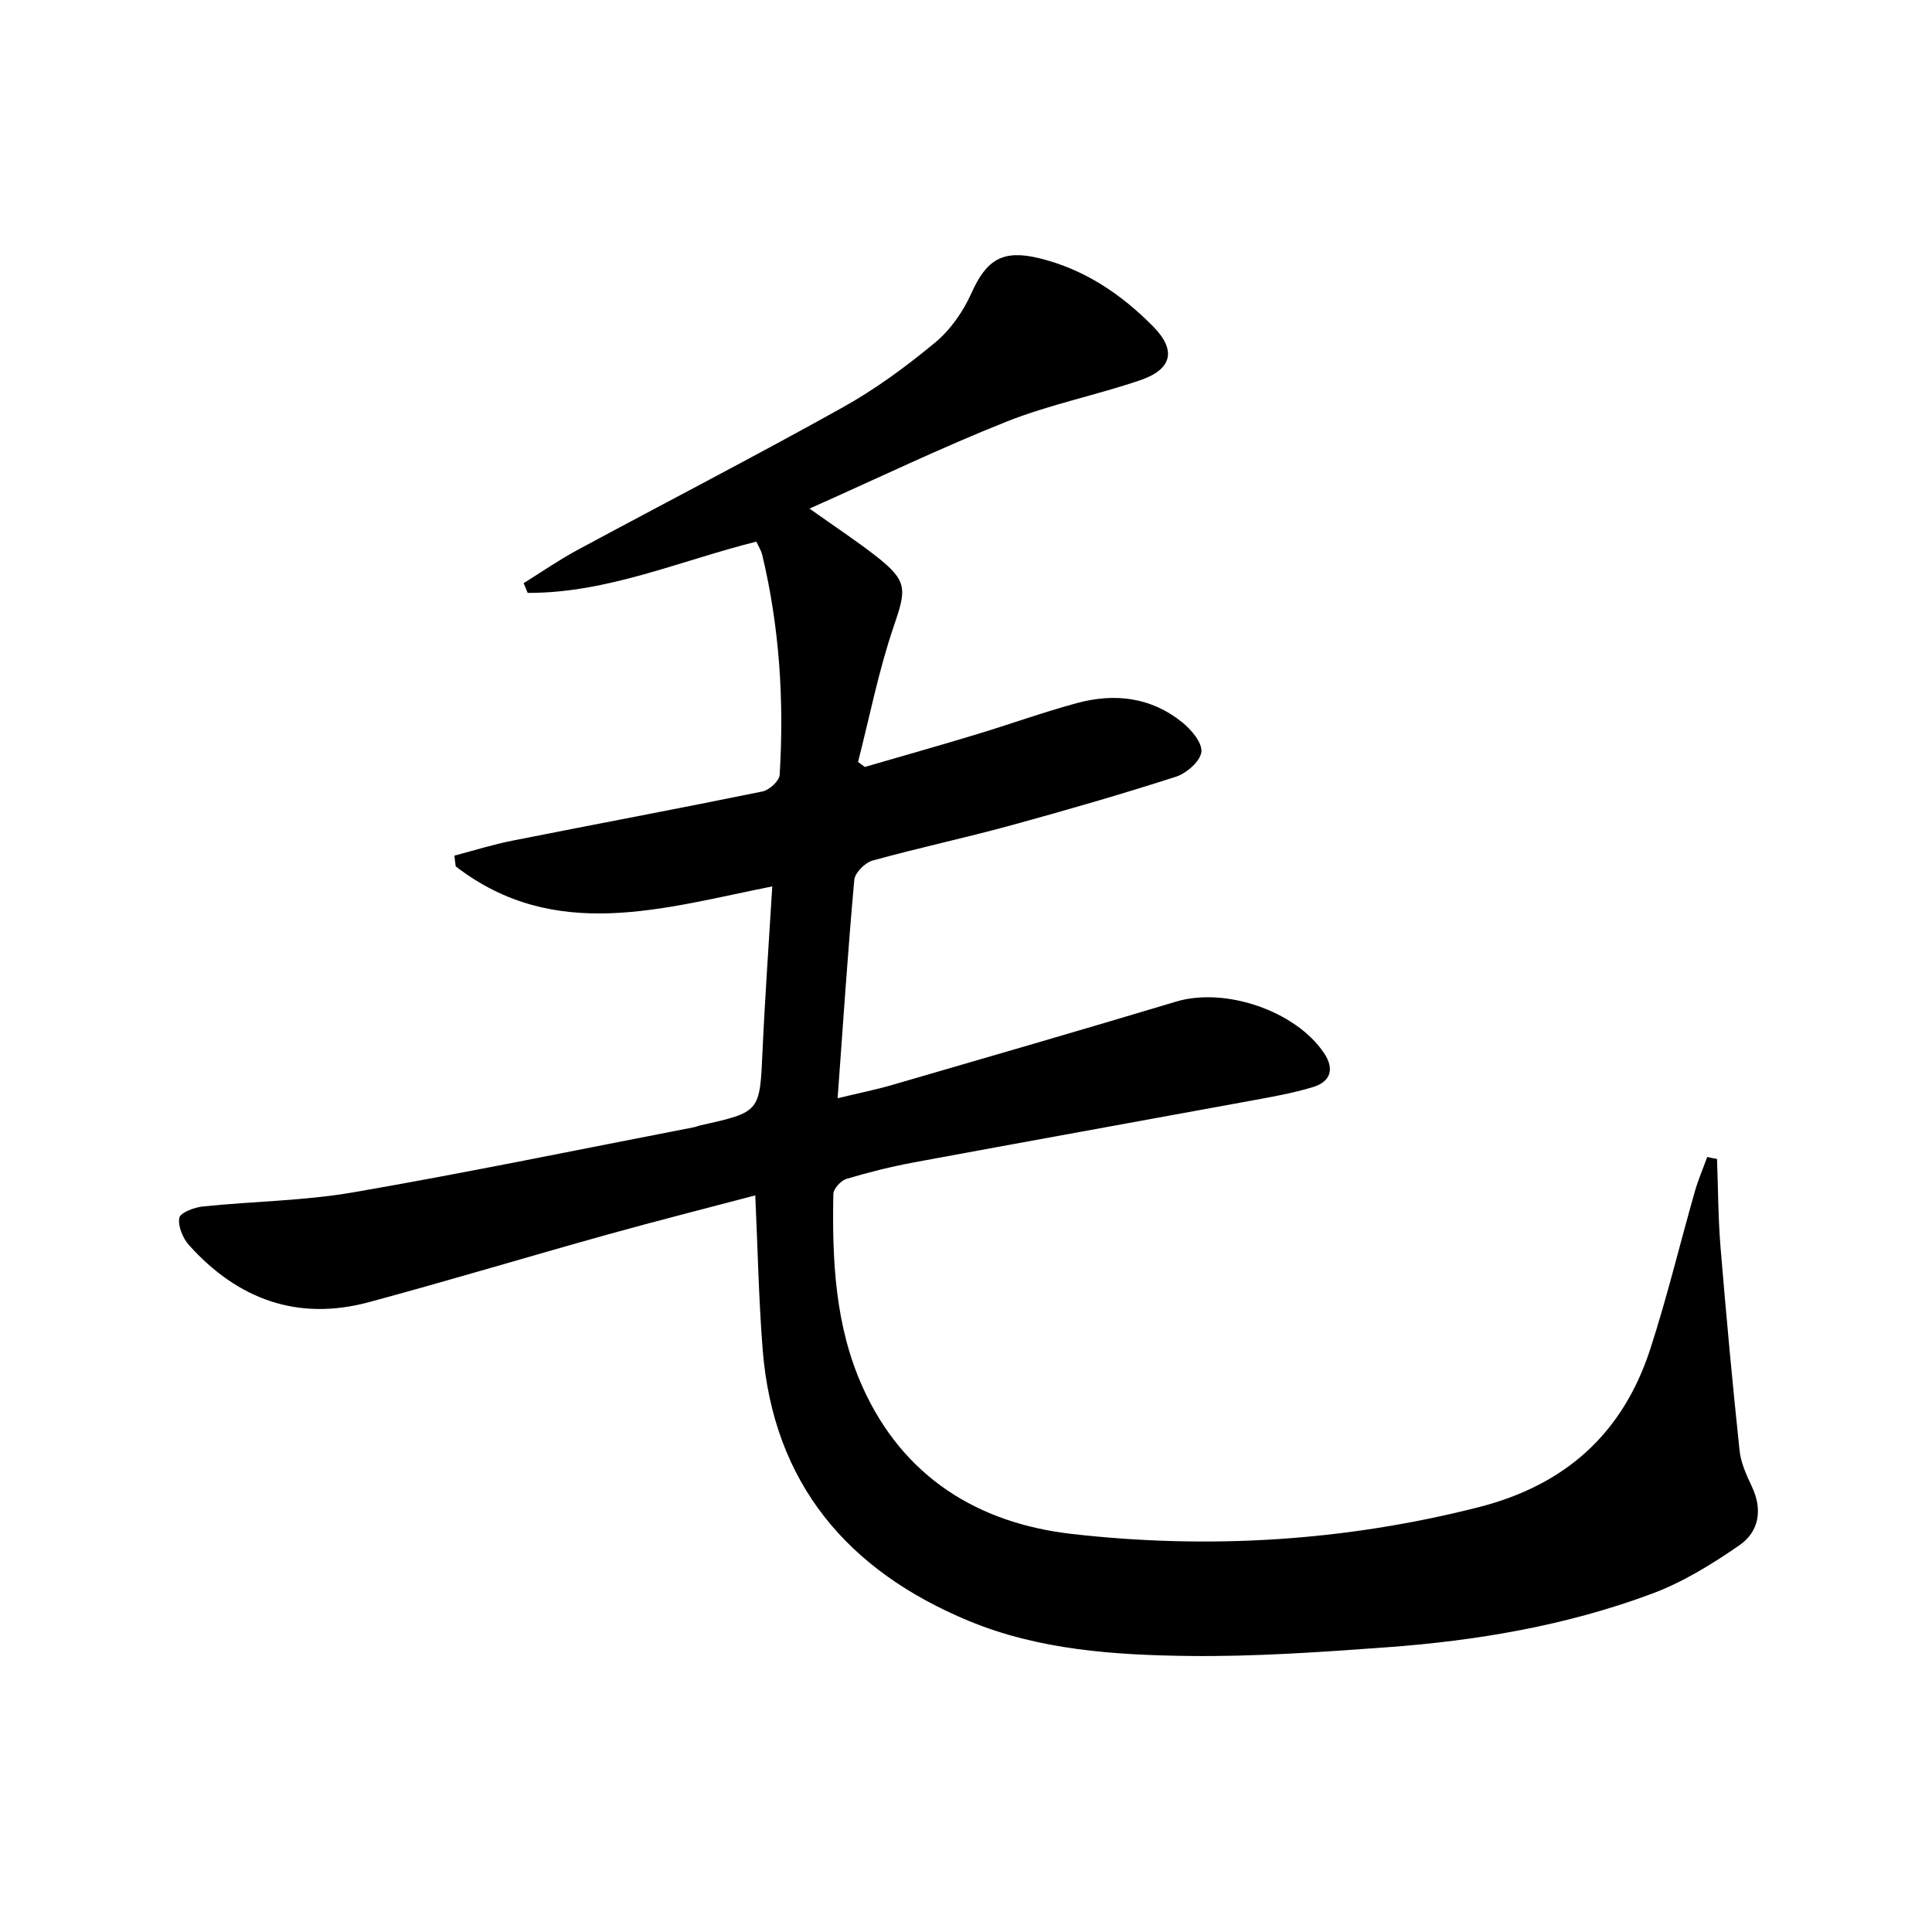 <svg enable-background="new 0 0 400 400" viewBox="0 0 400 400" xmlns="http://www.w3.org/2000/svg">
<path d="m355.49 239.95c.23 6.1.23 12.22.73 18.3 1.16 14.04 2.46 28.08 3.94 42.09.27 2.57 1.46 5.12 2.58 7.51 2.24 4.78 1.41 9.29-2.6 12.07-5.67 3.92-11.73 7.66-18.15 10.05-17.68 6.59-36.2 9.73-54.97 11.09-13.59.99-27.24 1.95-40.85 1.79-15.45-.19-31.06-1.24-45.55-7.24-25.03-10.36-40.53-28.42-42.72-56.24-.82-10.42-1.02-20.89-1.53-31.88-10.18 2.69-20.43 5.28-30.62 8.12-16.47 4.59-32.84 9.53-49.34 13.98-14.8 4-27.2-.59-37.27-11.79-1.29-1.43-2.32-3.91-2.02-5.65.19-1.07 3.09-2.18 4.86-2.36 10.4-1.08 20.96-1.16 31.23-2.94 23.53-4.07 46.93-8.91 70.38-13.45.49-.09.95-.3 1.43-.41 12.4-2.76 12.28-2.77 12.85-15.31.51-11.27 1.32-22.53 2.02-34.16-22.54 4.48-45 11.72-65.54-4.15-.09-.74-.19-1.48-.28-2.22 4.01-1.05 7.97-2.3 12.02-3.1 17.25-3.43 34.53-6.66 51.76-10.18 1.42-.29 3.5-2.18 3.57-3.44.94-15.33-.02-30.56-3.61-45.55-.22-.93-.78-1.77-1.22-2.74-15.83 3.96-30.91 10.69-47.34 10.61-.28-.67-.56-1.34-.84-2.01 3.7-2.3 7.29-4.79 11.11-6.85 18.3-9.87 36.78-19.41 54.93-29.53 6.79-3.78 13.16-8.47 19.16-13.44 3.19-2.64 5.82-6.45 7.53-10.26 3.1-6.92 6.48-9.03 13.98-7.21 9.35 2.27 17.02 7.44 23.64 14.16 4.84 4.92 3.94 8.85-2.72 11.12-9.11 3.1-18.66 5-27.58 8.54-13.5 5.36-26.62 11.69-40.86 18.03 5.59 3.97 9.85 6.77 13.85 9.9 6.51 5.1 6.21 6.81 3.62 14.39-3.14 9.16-5.01 18.75-7.42 28.16.47.35.93.69 1.4 1.04 7.69-2.24 15.4-4.41 23.06-6.73 6.98-2.11 13.85-4.6 20.88-6.5 7.76-2.1 15.3-1.23 21.73 3.95 1.9 1.52 4.23 4.26 4.01 6.17-.22 1.93-3.06 4.42-5.26 5.13-11.37 3.66-22.86 6.98-34.38 10.13-9.44 2.58-19.03 4.62-28.46 7.24-1.55.43-3.63 2.52-3.76 3.99-1.33 14.71-2.3 29.46-3.45 45.21 4.49-1.09 7.97-1.78 11.36-2.77 19.59-5.7 39.19-11.37 58.73-17.24 10.14-3.04 24.76 1.9 30.63 10.68 2.24 3.35 1.28 5.92-2.28 7.01-4.25 1.3-8.69 2.06-13.08 2.87-23.16 4.26-46.35 8.42-69.5 12.72-4.72.88-9.41 2.04-14.01 3.42-1.16.35-2.71 2.03-2.73 3.12-.28 13.69.35 27.37 6.09 40.07 8.38 18.54 23.81 28.11 43.31 30.33 28.26 3.21 56.34 1.53 84.11-5.52 18.12-4.6 29.95-15.32 35.63-32.79 3.48-10.72 6.11-21.71 9.21-32.56.69-2.44 1.71-4.79 2.57-7.18.67.16 1.35.28 2.03.41z" fill="currentColor"/></svg>